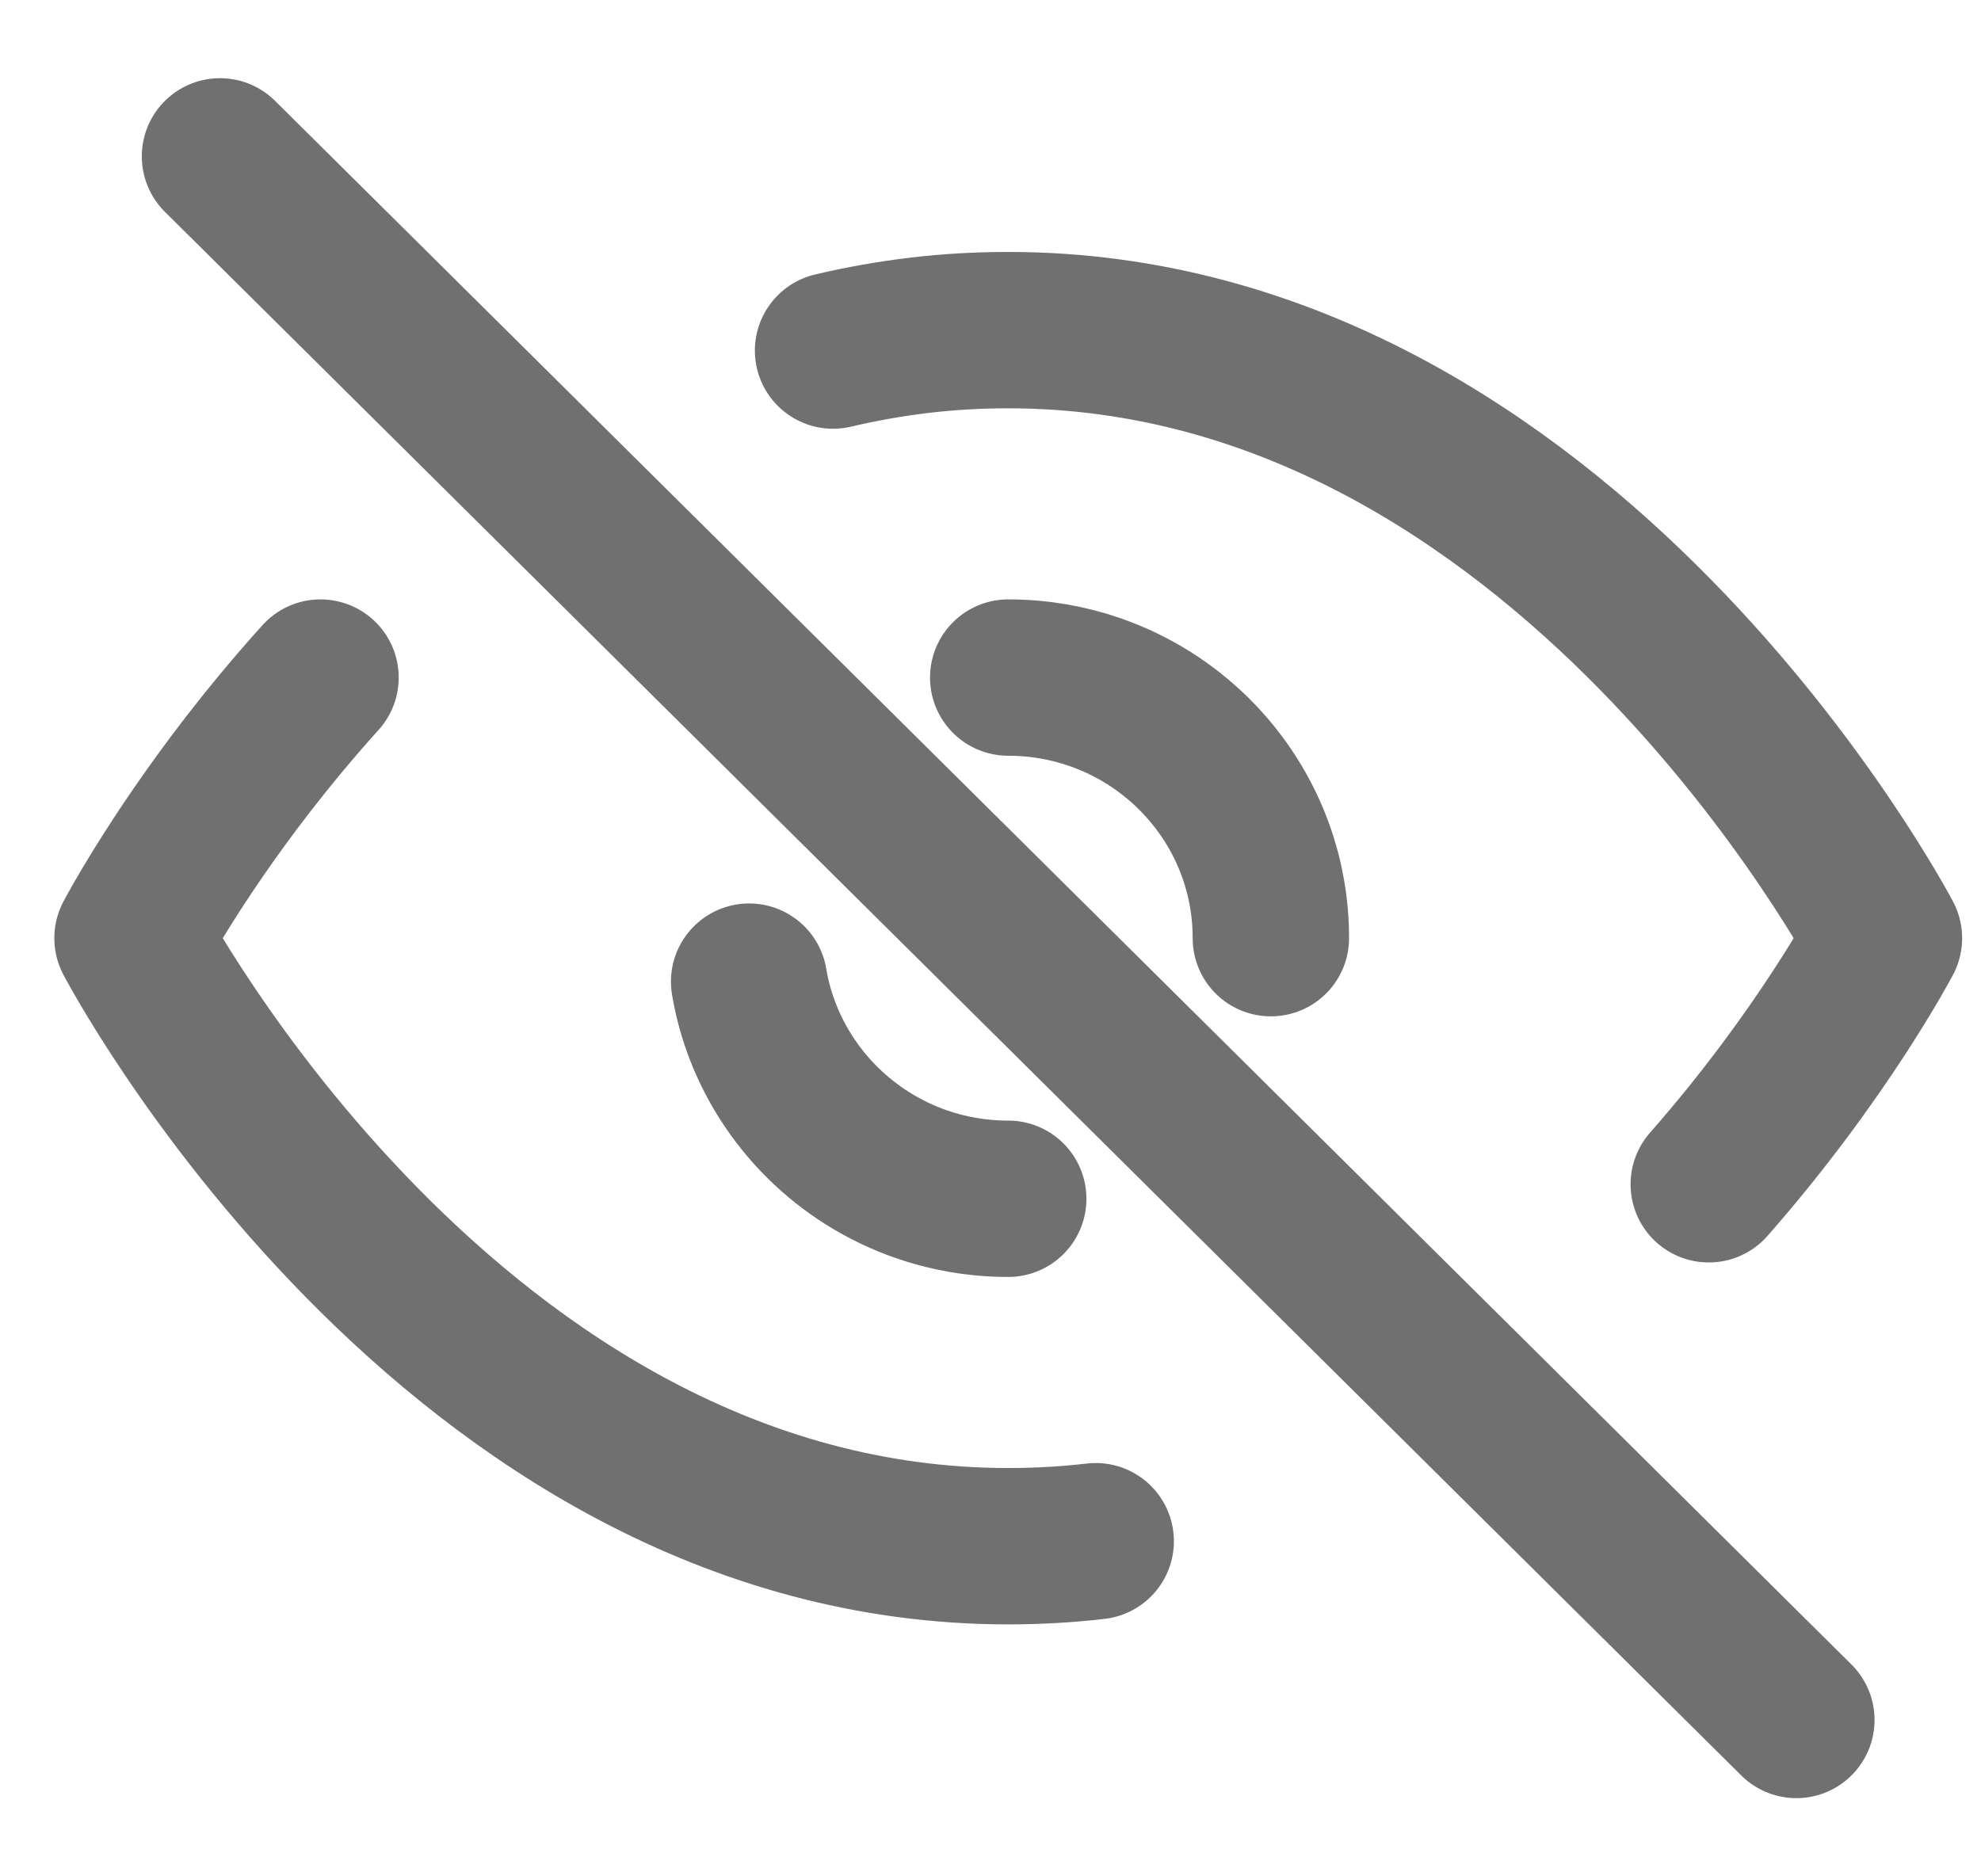 <svg width="19" height="18" viewBox="0 0 19 18" fill="none" xmlns="http://www.w3.org/2000/svg">
<path d="M16.389 11.361C17.488 10.11 18.069 9 18.069 9C18.069 9 15.014 3.167 9.67 3.167C9.383 3.167 9.103 3.183 8.83 3.215C8.542 3.249 8.262 3.299 7.99 3.363M9.67 6.5C9.964 6.5 10.247 6.55 10.509 6.642C11.225 6.893 11.793 7.456 12.046 8.167C12.139 8.427 12.189 8.708 12.189 9M2.11 1.5L17.229 16.5M9.67 11.5C9.375 11.5 9.092 11.45 8.83 11.358C8.114 11.107 7.546 10.544 7.293 9.833C7.245 9.699 7.209 9.56 7.185 9.417M3.074 6.5C2.815 6.787 2.583 7.069 2.378 7.333C1.651 8.274 1.271 9 1.271 9C1.271 9 4.325 14.833 9.67 14.833C9.956 14.833 10.236 14.817 10.509 14.785" stroke="#707070" stroke-width="1.5" stroke-linecap="round" stroke-linejoin="round"/>
</svg>
